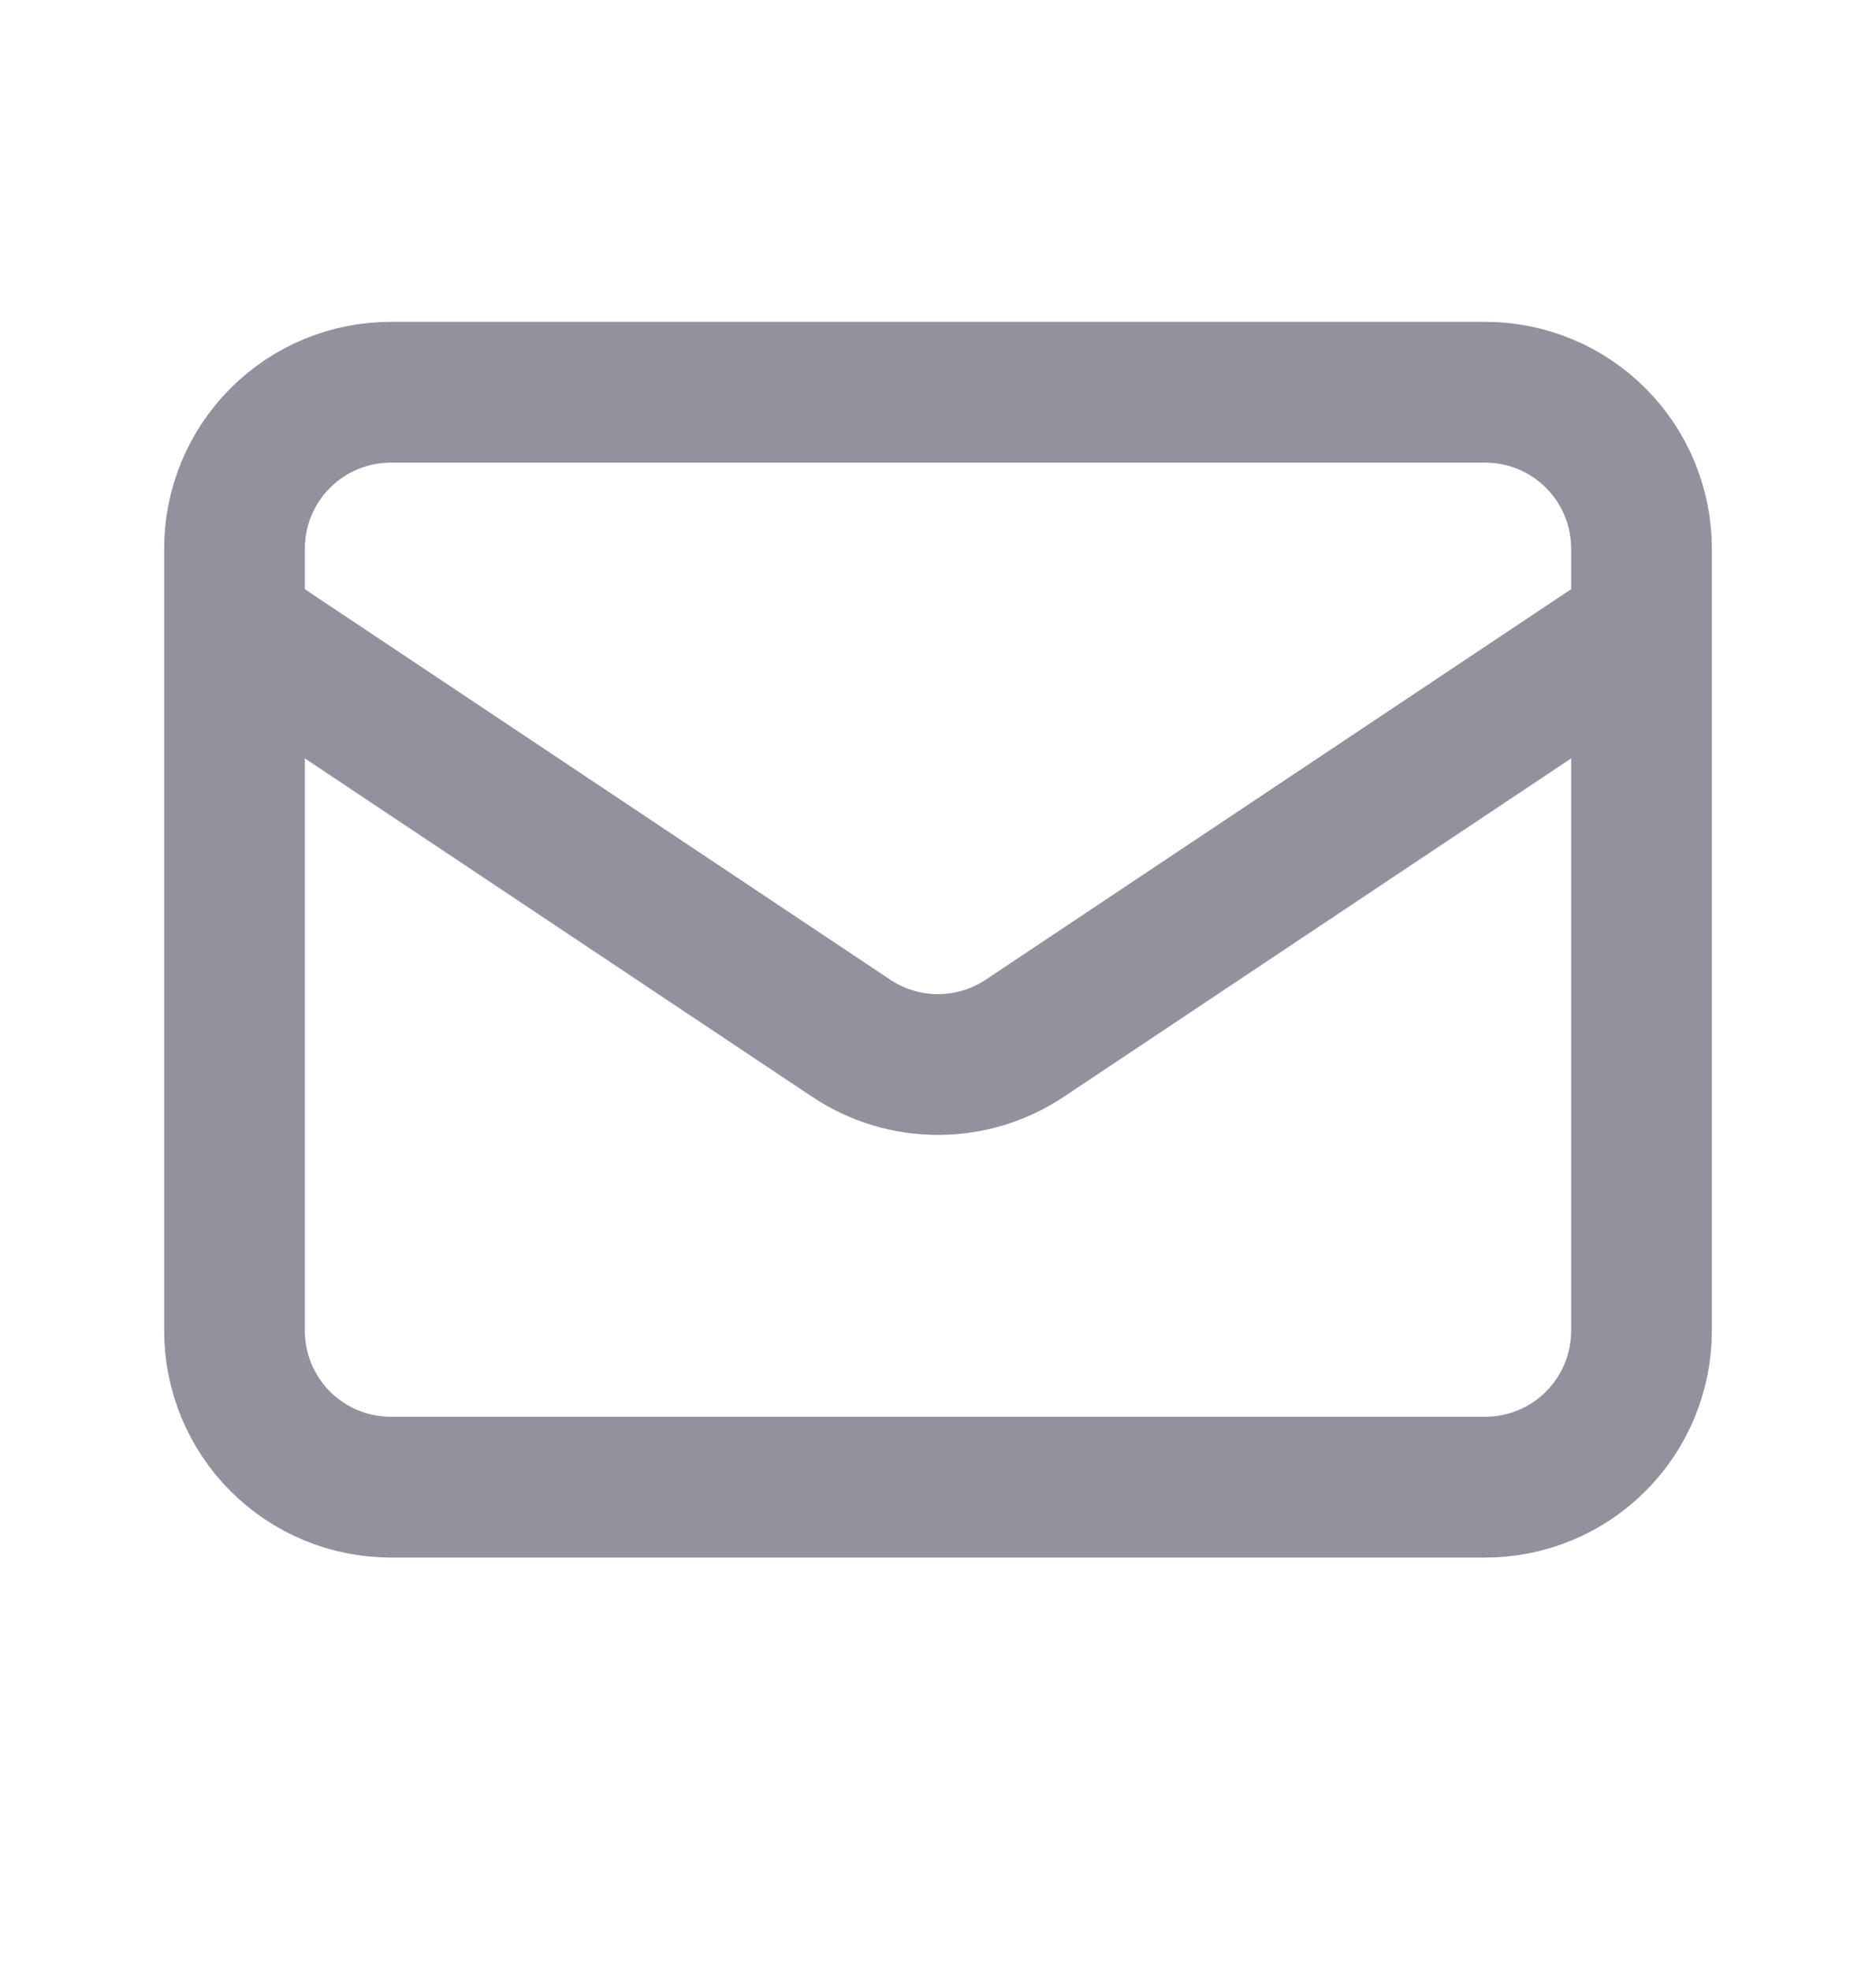 <svg width="20" height="21" viewBox="0 0 20 21" fill="none" xmlns="http://www.w3.org/2000/svg">
<path d="M2.5 6.679L9.075 11.062C9.349 11.245 9.671 11.342 10 11.342C10.329 11.342 10.651 11.245 10.925 11.062L17.5 6.679M4.167 15.845H15.833C16.275 15.845 16.699 15.67 17.012 15.357C17.324 15.045 17.5 14.621 17.5 14.179V5.845C17.5 5.403 17.324 4.979 17.012 4.667C16.699 4.354 16.275 4.179 15.833 4.179H4.167C3.725 4.179 3.301 4.354 2.988 4.667C2.676 4.979 2.5 5.403 2.5 5.845V14.179C2.5 14.621 2.676 15.045 2.988 15.357C3.301 15.67 3.725 15.845 4.167 15.845Z" stroke="#91929e" stroke-width="1.5" stroke-linecap="round" stroke-linejoin="round"/>
</svg>
